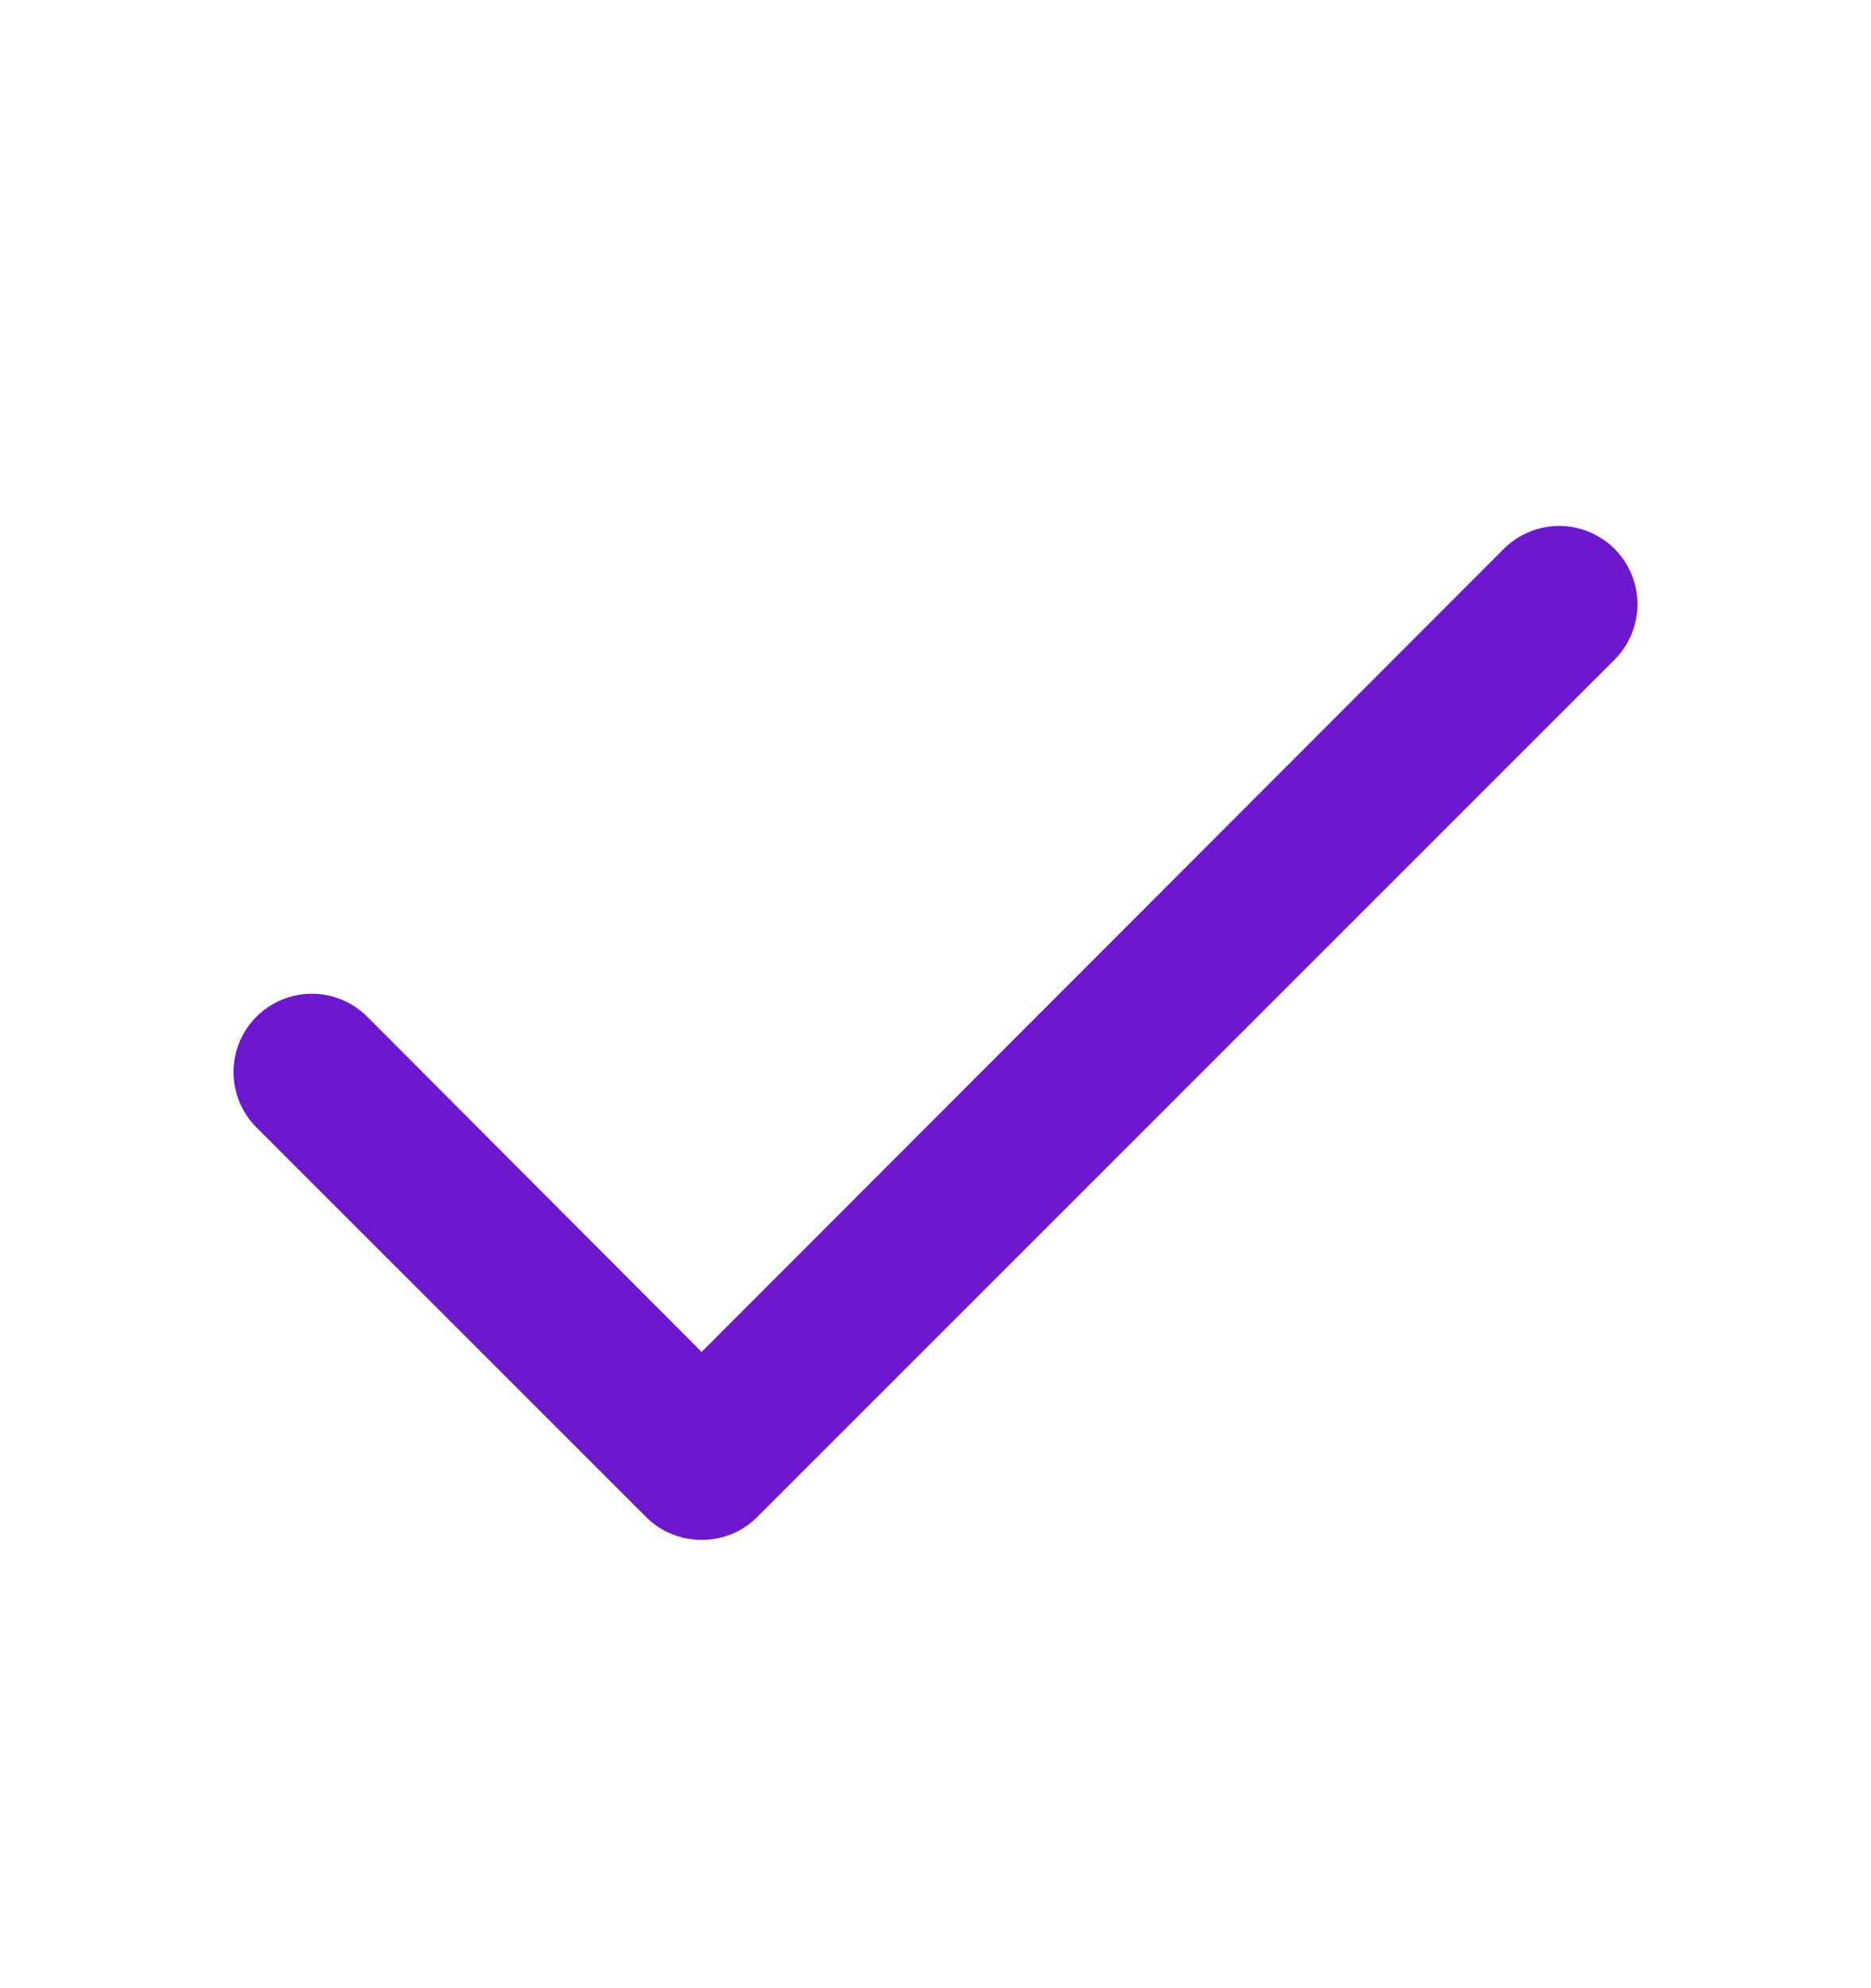 <svg width="16" height="17" viewBox="0 0 16 17" fill="none" xmlns="http://www.w3.org/2000/svg">
<g id="Swap me">
<path id="Vector" d="M6 13.167C5.912 13.167 5.825 13.15 5.744 13.117C5.663 13.084 5.589 13.035 5.527 12.973L2.193 9.64C2.068 9.515 1.997 9.344 1.997 9.167C1.997 8.989 2.068 8.819 2.193 8.693C2.319 8.568 2.489 8.497 2.667 8.497C2.844 8.497 3.015 8.568 3.14 8.693L6 11.56L12.86 4.693C12.986 4.568 13.156 4.497 13.334 4.497C13.511 4.497 13.681 4.568 13.807 4.693C13.932 4.819 14.003 4.989 14.003 5.167C14.003 5.344 13.932 5.515 13.807 5.64L6.473 12.973C6.411 13.035 6.337 13.084 6.256 13.117C6.175 13.15 6.088 13.167 6 13.167Z" fill="#6D17CE"/>
</g>
</svg>
